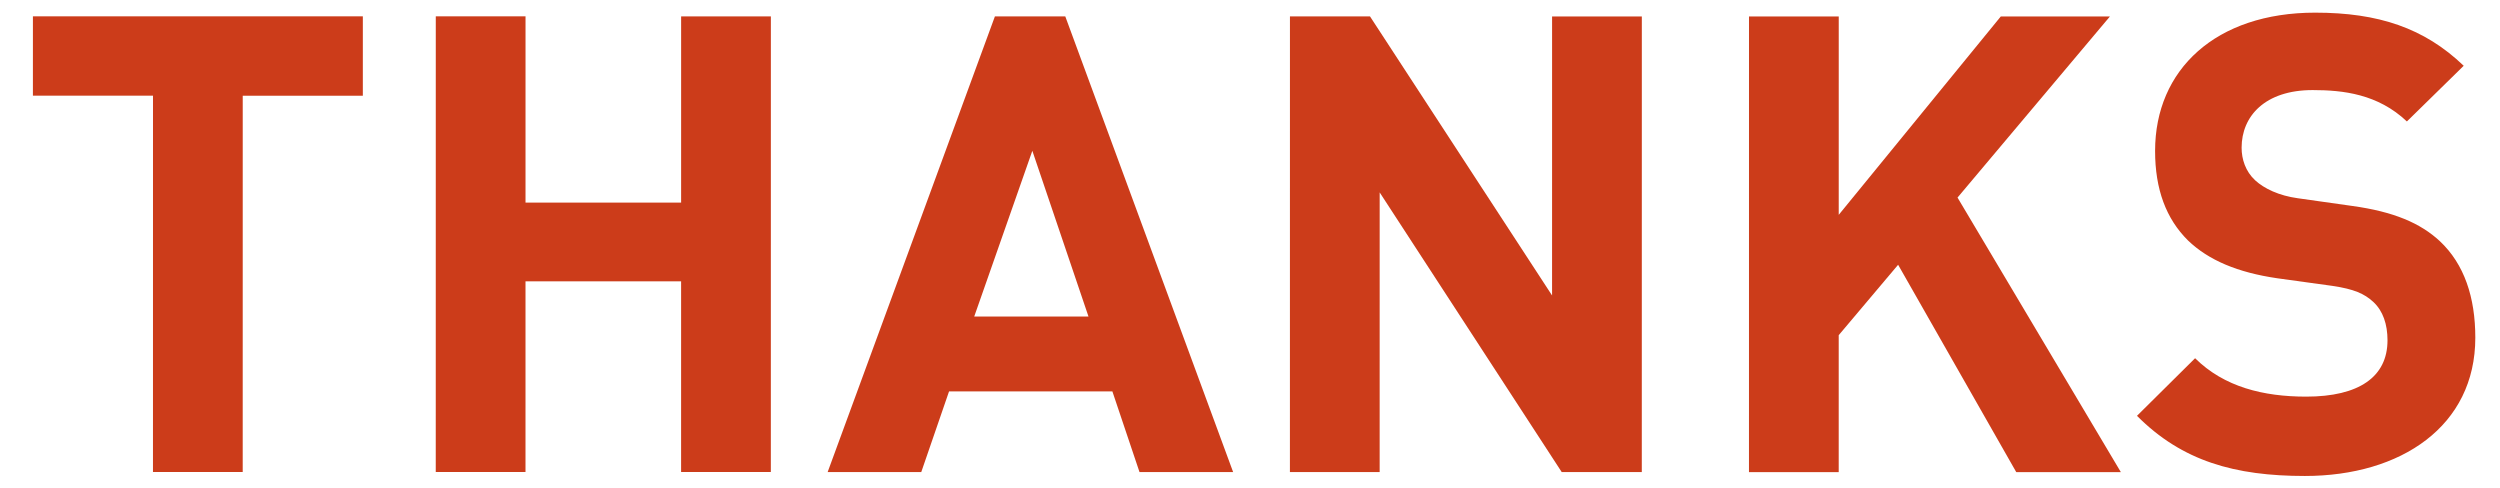 <?xml version="1.0" encoding="utf-8"?>
<!-- Generator: Adobe Illustrator 16.0.0, SVG Export Plug-In . SVG Version: 6.00 Build 0)  -->
<!DOCTYPE svg PUBLIC "-//W3C//DTD SVG 1.0//EN" "http://www.w3.org/TR/2001/REC-SVG-20010904/DTD/svg10.dtd">
<svg version="1.0" id="Layer_1" xmlns="http://www.w3.org/2000/svg" xmlns:xlink="http://www.w3.org/1999/xlink" x="0px" y="0px"
	 width="415px" height="81px" viewBox="-167 167 415 81" enable-background="new -167 167 415 81" xml:space="preserve">
<g>
	<path fill="#CC3C1A" d="M-126.706,182.887l-0.004,62.463h-14.897l0.005-62.465l-19.935-0.001l0.001-13.173l54.768,0.004
		l-0.001,13.173L-126.706,182.887z"/>
	<path fill="#CC3C1A" d="M-53.938,245.355l0.002-31.656l-25.83-0.002l-0.002,31.656h-14.897l0.005-75.638l14.897,0.001
		l-0.002,30.914l25.83,0.002l0.002-30.914l14.897,0.001l-0.005,75.637L-53.938,245.355z"/>
	<path fill="#CC3C1A" d="M22.157,245.361l-4.501-13.385l-27.115-0.002l-4.61,13.384h-15.541l27.764-75.636l11.683,0.001
		l27.862,75.639L22.157,245.361z M4.368,192.032l-9.648,27.514l18.971,0.001L4.368,192.032z"/>
	<path fill="#CC3C1A" d="M92.247,245.367l-30.221-46.426l-0.003,46.423l-14.897-0.001l0.005-75.637l13.291,0.001l30.221,46.32
		l0.003-46.317l14.898,0.001l-0.006,75.637H92.247z"/>
	<path fill="#CC3C1A" d="M167.698,245.372l-19.611-34.421l-9.86,11.687l-0.001,22.732l-14.897-0.001l0.005-75.638l14.897,0.001
		l-0.002,32.932l26.902-32.93l18.114,0.001l-25.297,30.062l27.113,45.575L167.698,245.372z"/>
	<path fill="#CC3C1A" d="M215.604,246.012c-11.574-0.001-20.362-2.444-27.864-9.985l9.646-9.562
		c4.822,4.781,11.359,6.375,18.435,6.376c8.787,0,13.504-3.293,13.505-9.349c0-2.656-0.75-4.887-2.356-6.373
		c-1.502-1.382-3.217-2.126-6.752-2.657l-9.218-1.273c-6.537-0.959-11.36-2.977-14.791-6.271c-3.644-3.612-5.465-8.499-5.464-14.873
		c0.001-13.492,10.076-22.945,26.581-22.944c10.505,0.001,18.112,2.551,24.65,8.819l-9.433,9.242
		c-4.822-4.569-10.61-5.207-15.647-5.208c-7.932,0-11.789,4.354-11.789,9.561c0,1.912,0.642,3.931,2.249,5.417
		c1.5,1.381,3.965,2.551,7.074,2.976l9.003,1.275c6.966,0.957,11.36,2.868,14.575,5.844c4.073,3.824,5.895,9.348,5.894,16.042
		C243.899,237.729,231.574,246.013,215.604,246.012z"/>
</g>
</svg>
